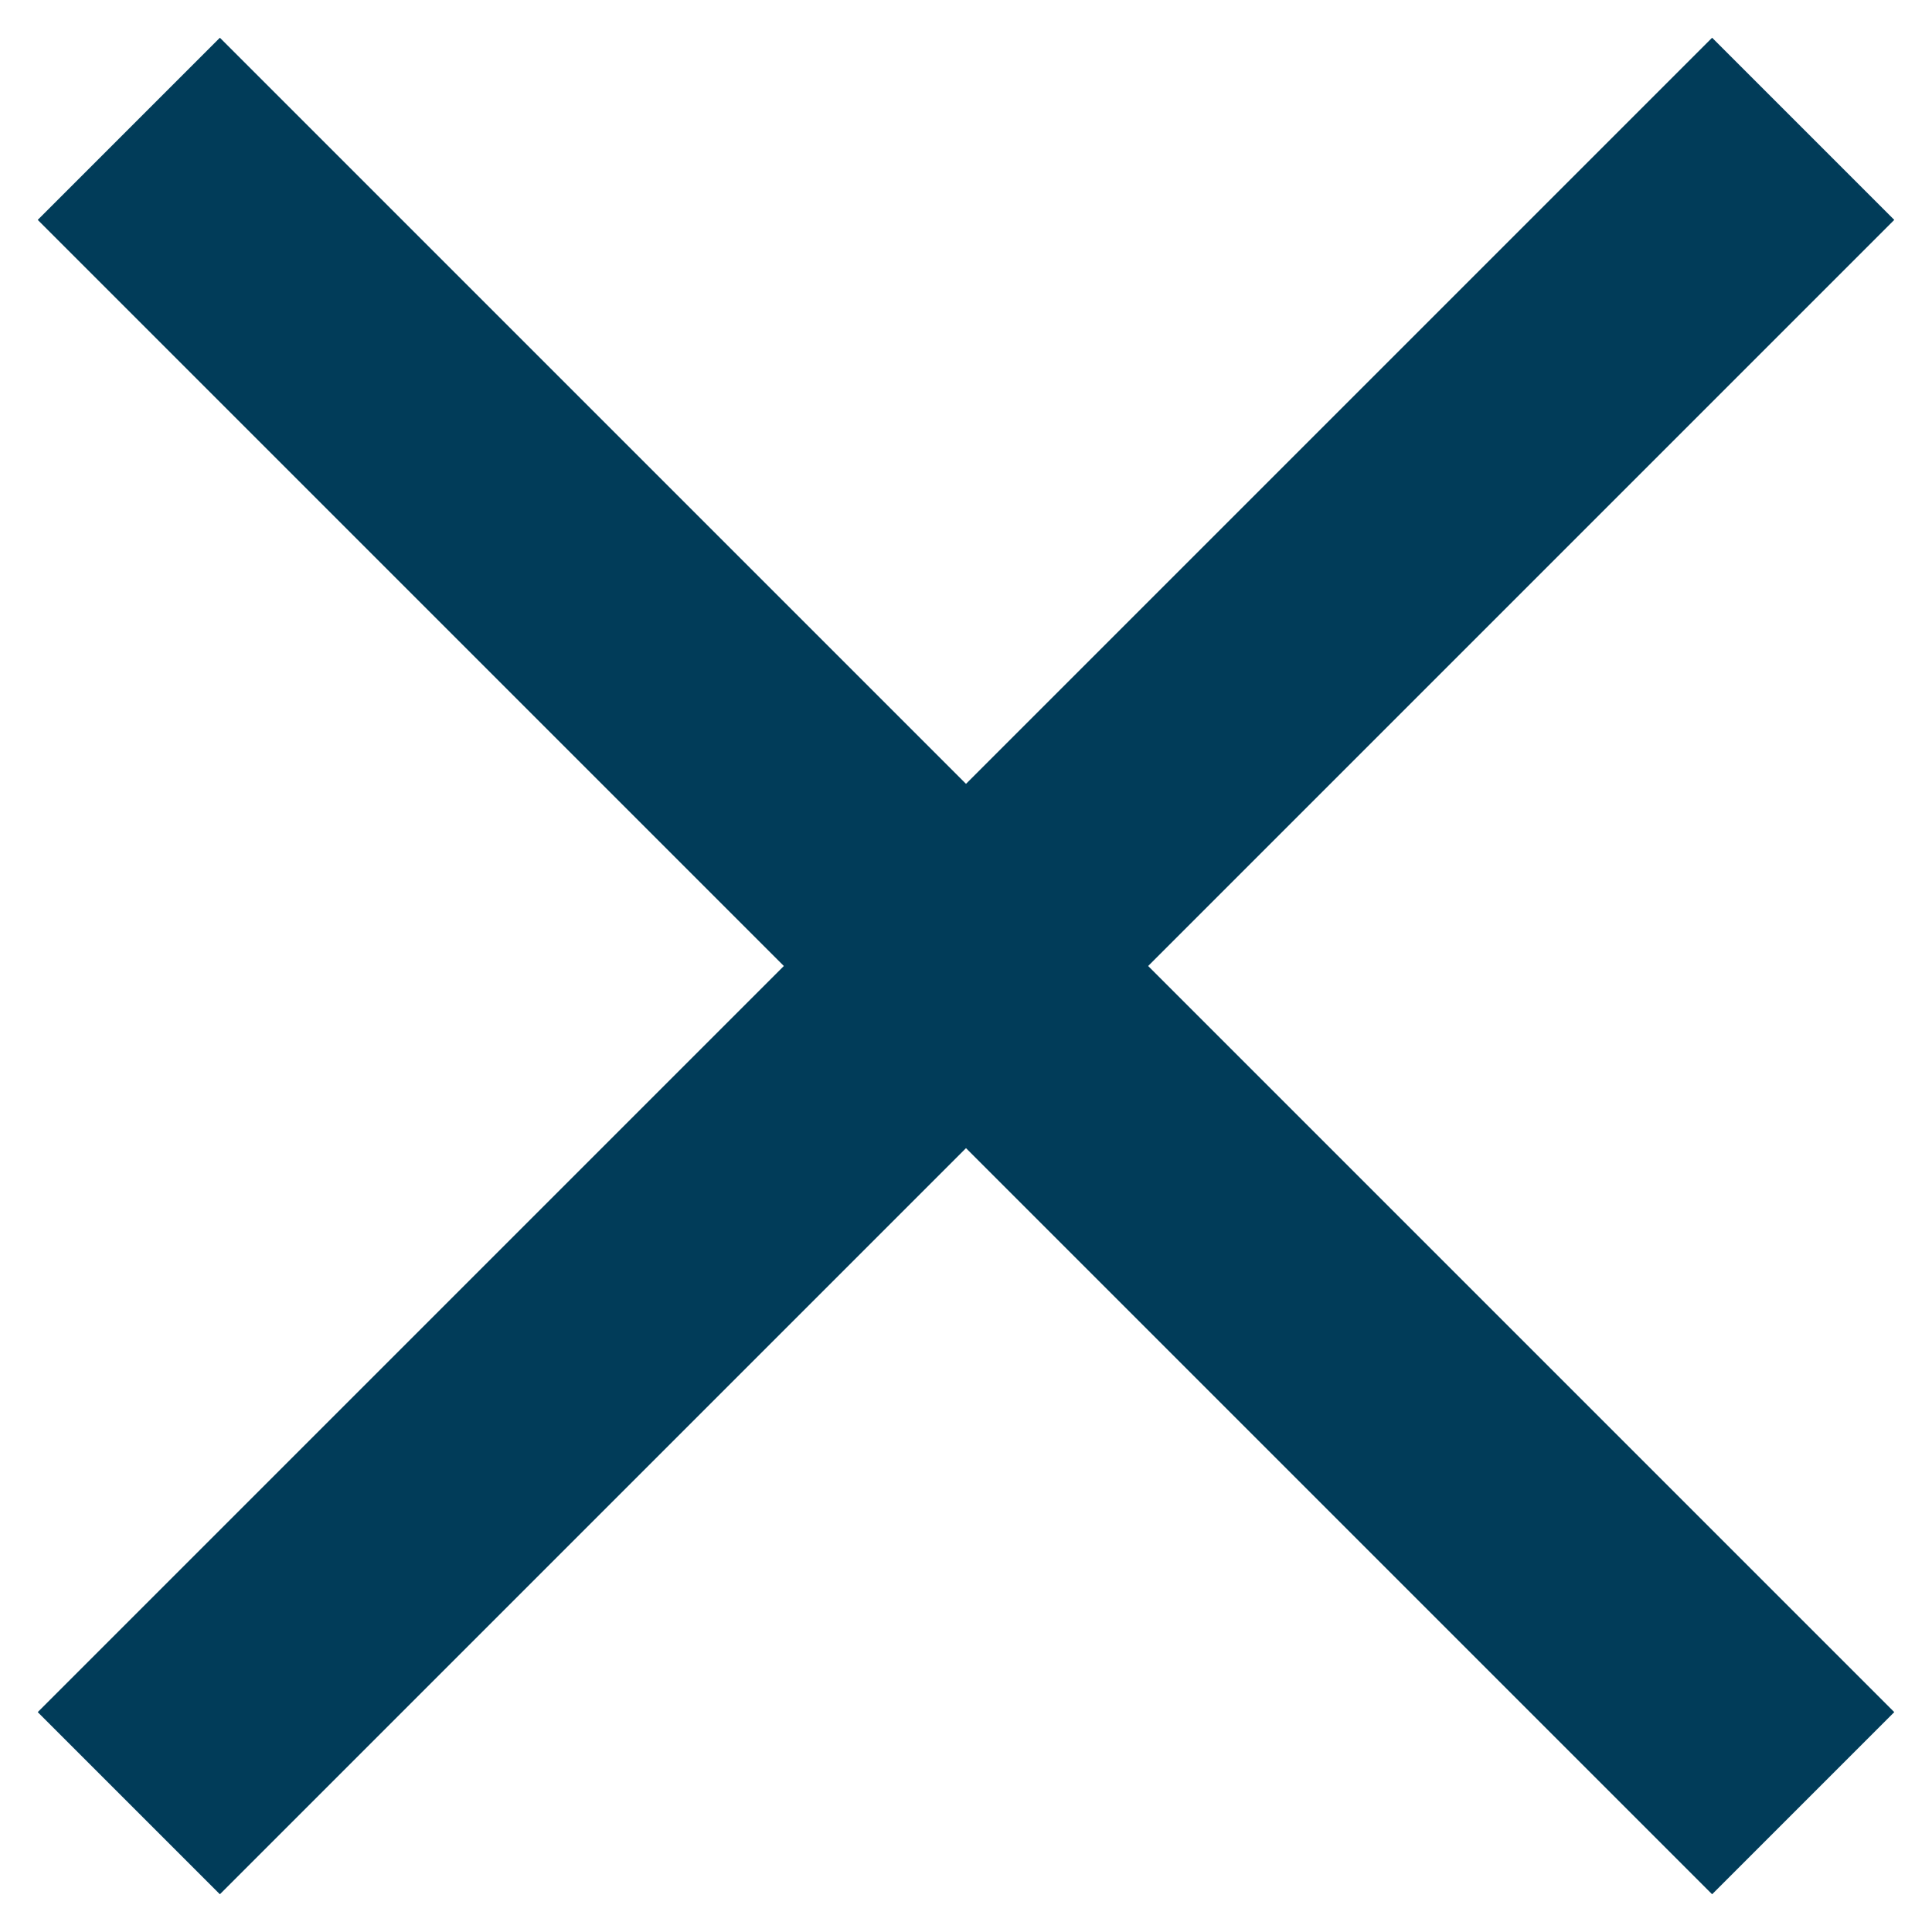 <svg width="15" height="15" viewBox="0 0 15 15" fill="none" xmlns="http://www.w3.org/2000/svg">
<path d="M1 1L14 14" stroke="#013C59" stroke-width="2"/>
<path d="M14 1L1 14" stroke="#013C59" stroke-width="2"/>
</svg>
